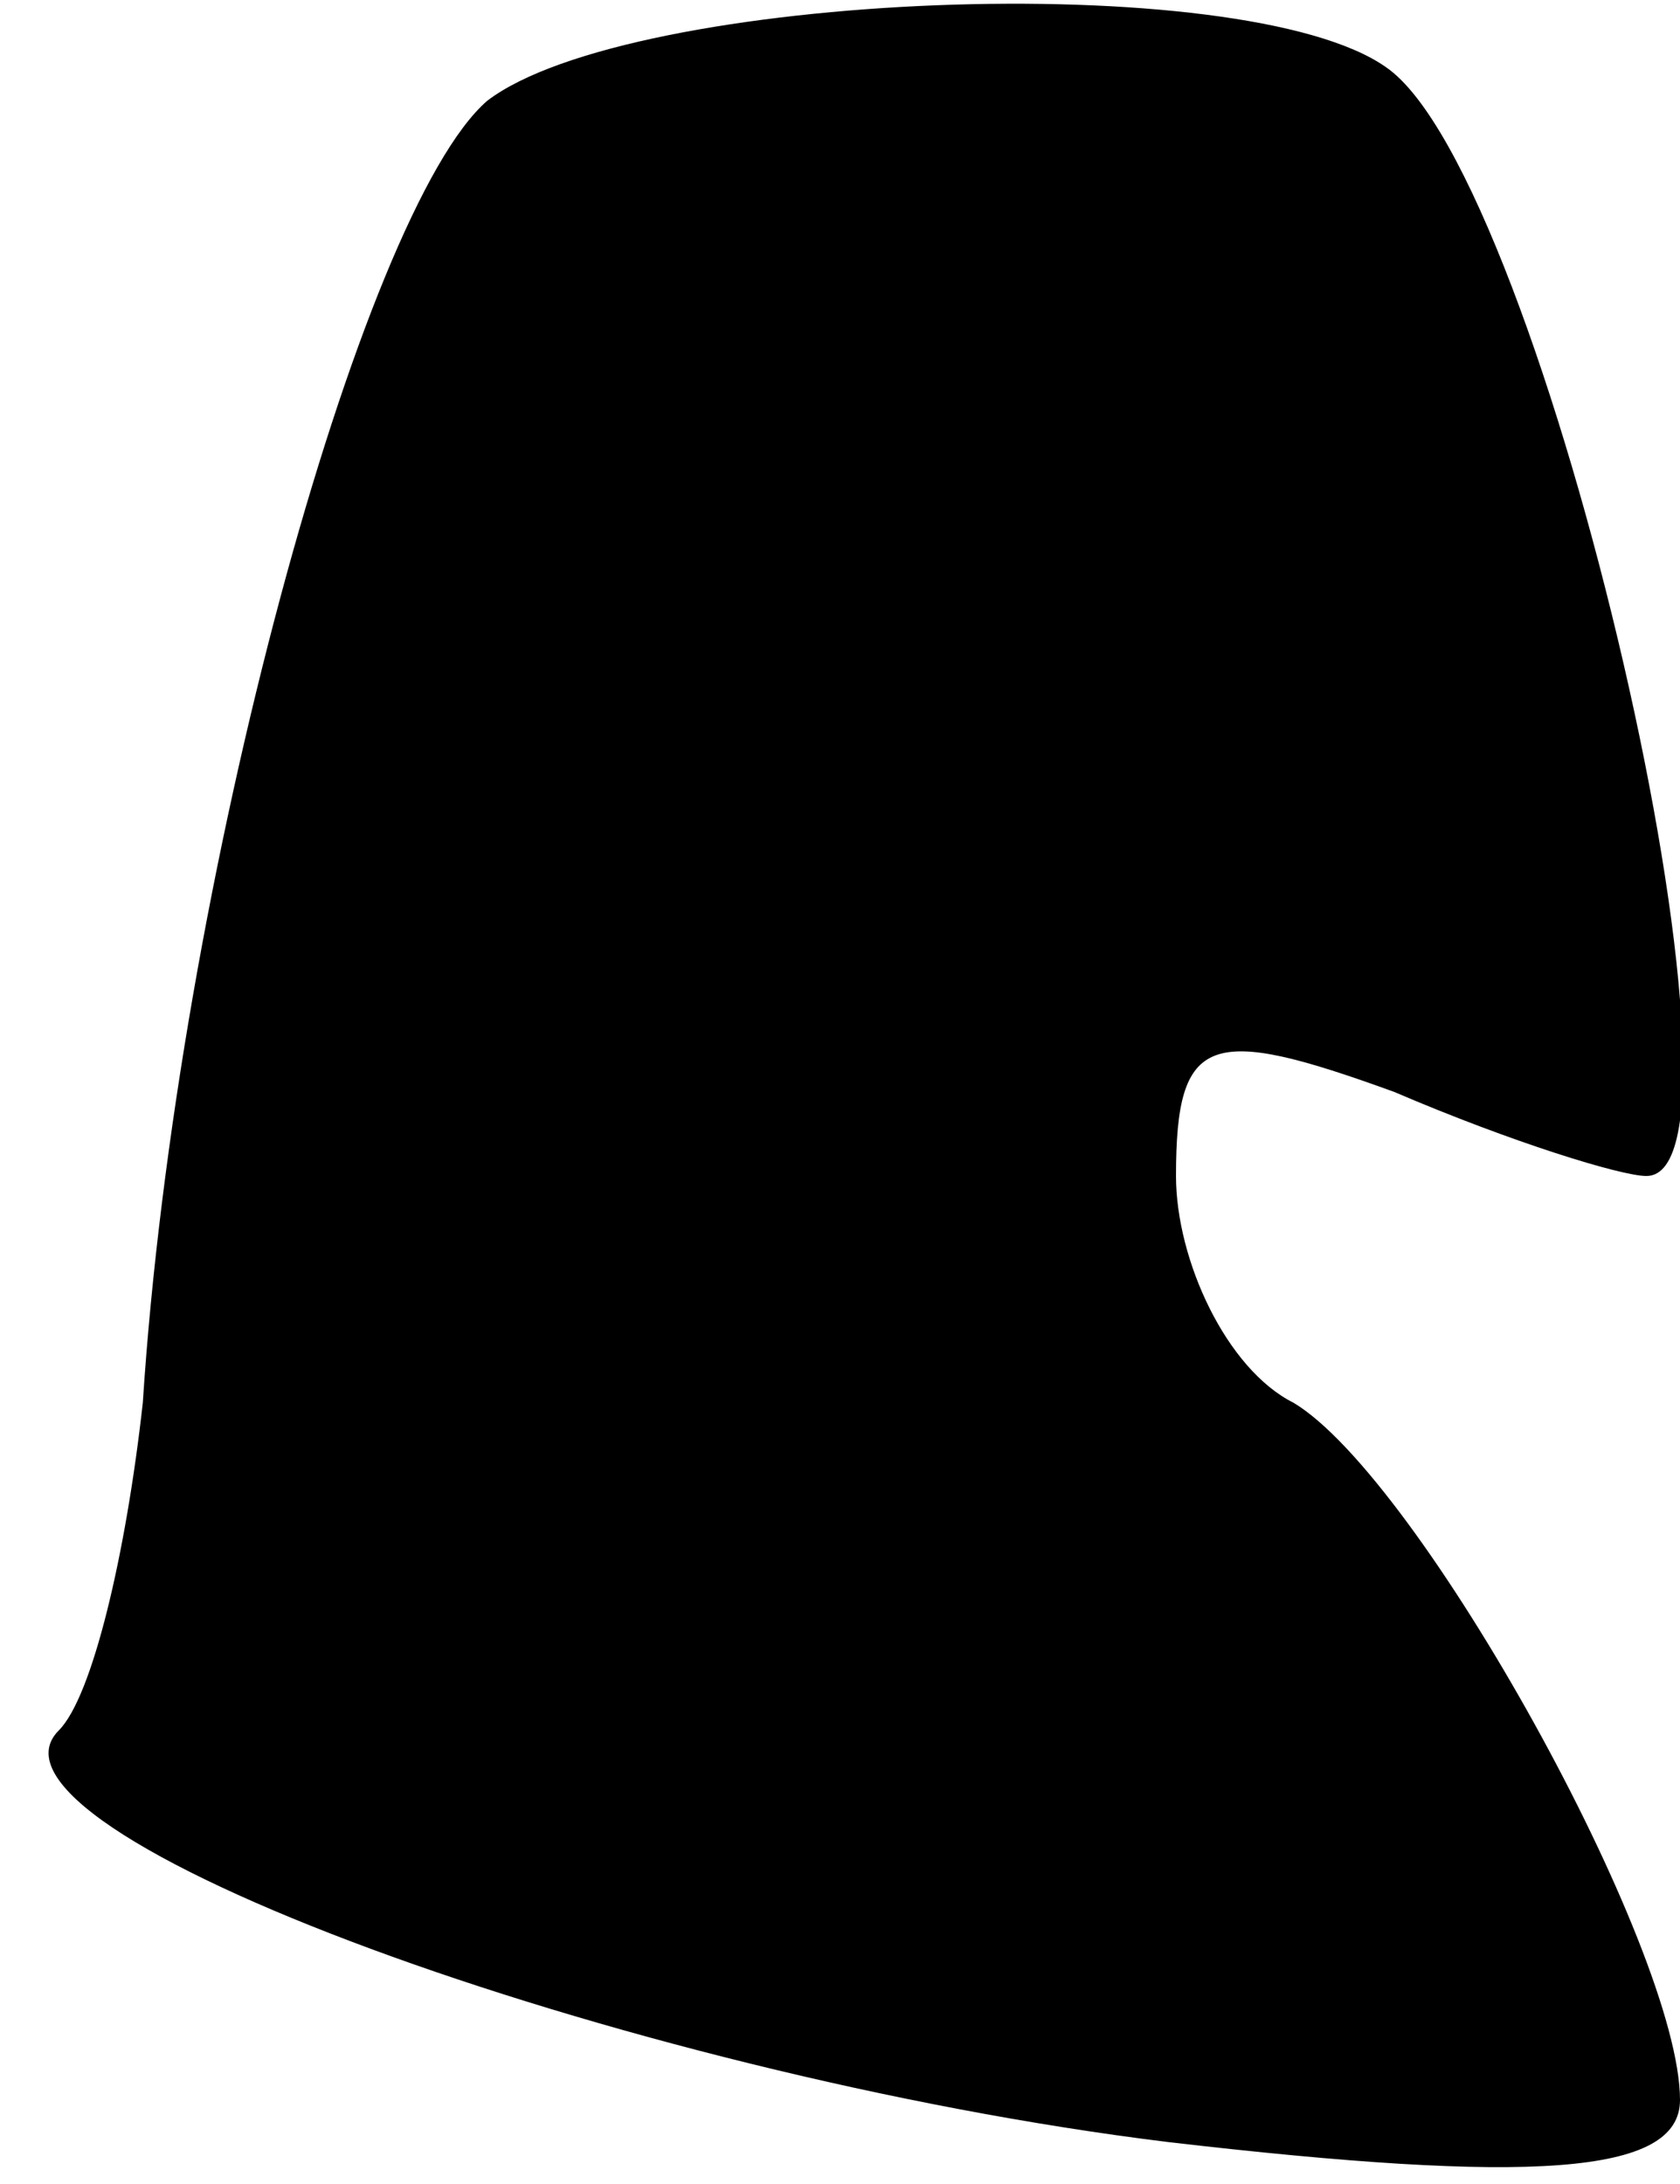 <?xml version="1.0" standalone="no"?>
<!DOCTYPE svg PUBLIC "-//W3C//DTD SVG 20010904//EN"
 "http://www.w3.org/TR/2001/REC-SVG-20010904/DTD/svg10.dtd">
<svg version="1.0" xmlns="http://www.w3.org/2000/svg"
 width="20pt" height="26pt" viewBox="0 0 20 26"
 preserveAspectRatio="xMidYMid meet">
<g transform="translate(0,26) scale(0.1,-0.1)"
fill="#000000" stroke="none">
<path fill="#000000" stroke="none" d="M58 248 c-15 -13 -37 -93 -41 -155 -2
-18 -6 -35 -10 -39 -12 -12 67 -41 132 -49 43 -5 61 -4 61 5 0 18 -31 74 -46
83 -8 4 -14 17 -14 27 0 17 4 18 26 10 14 -6 27 -10 30 -10 15 0 -12 119 -31
132 -17 12 -90 9 -107 -4z"/>
</g>
</svg>
